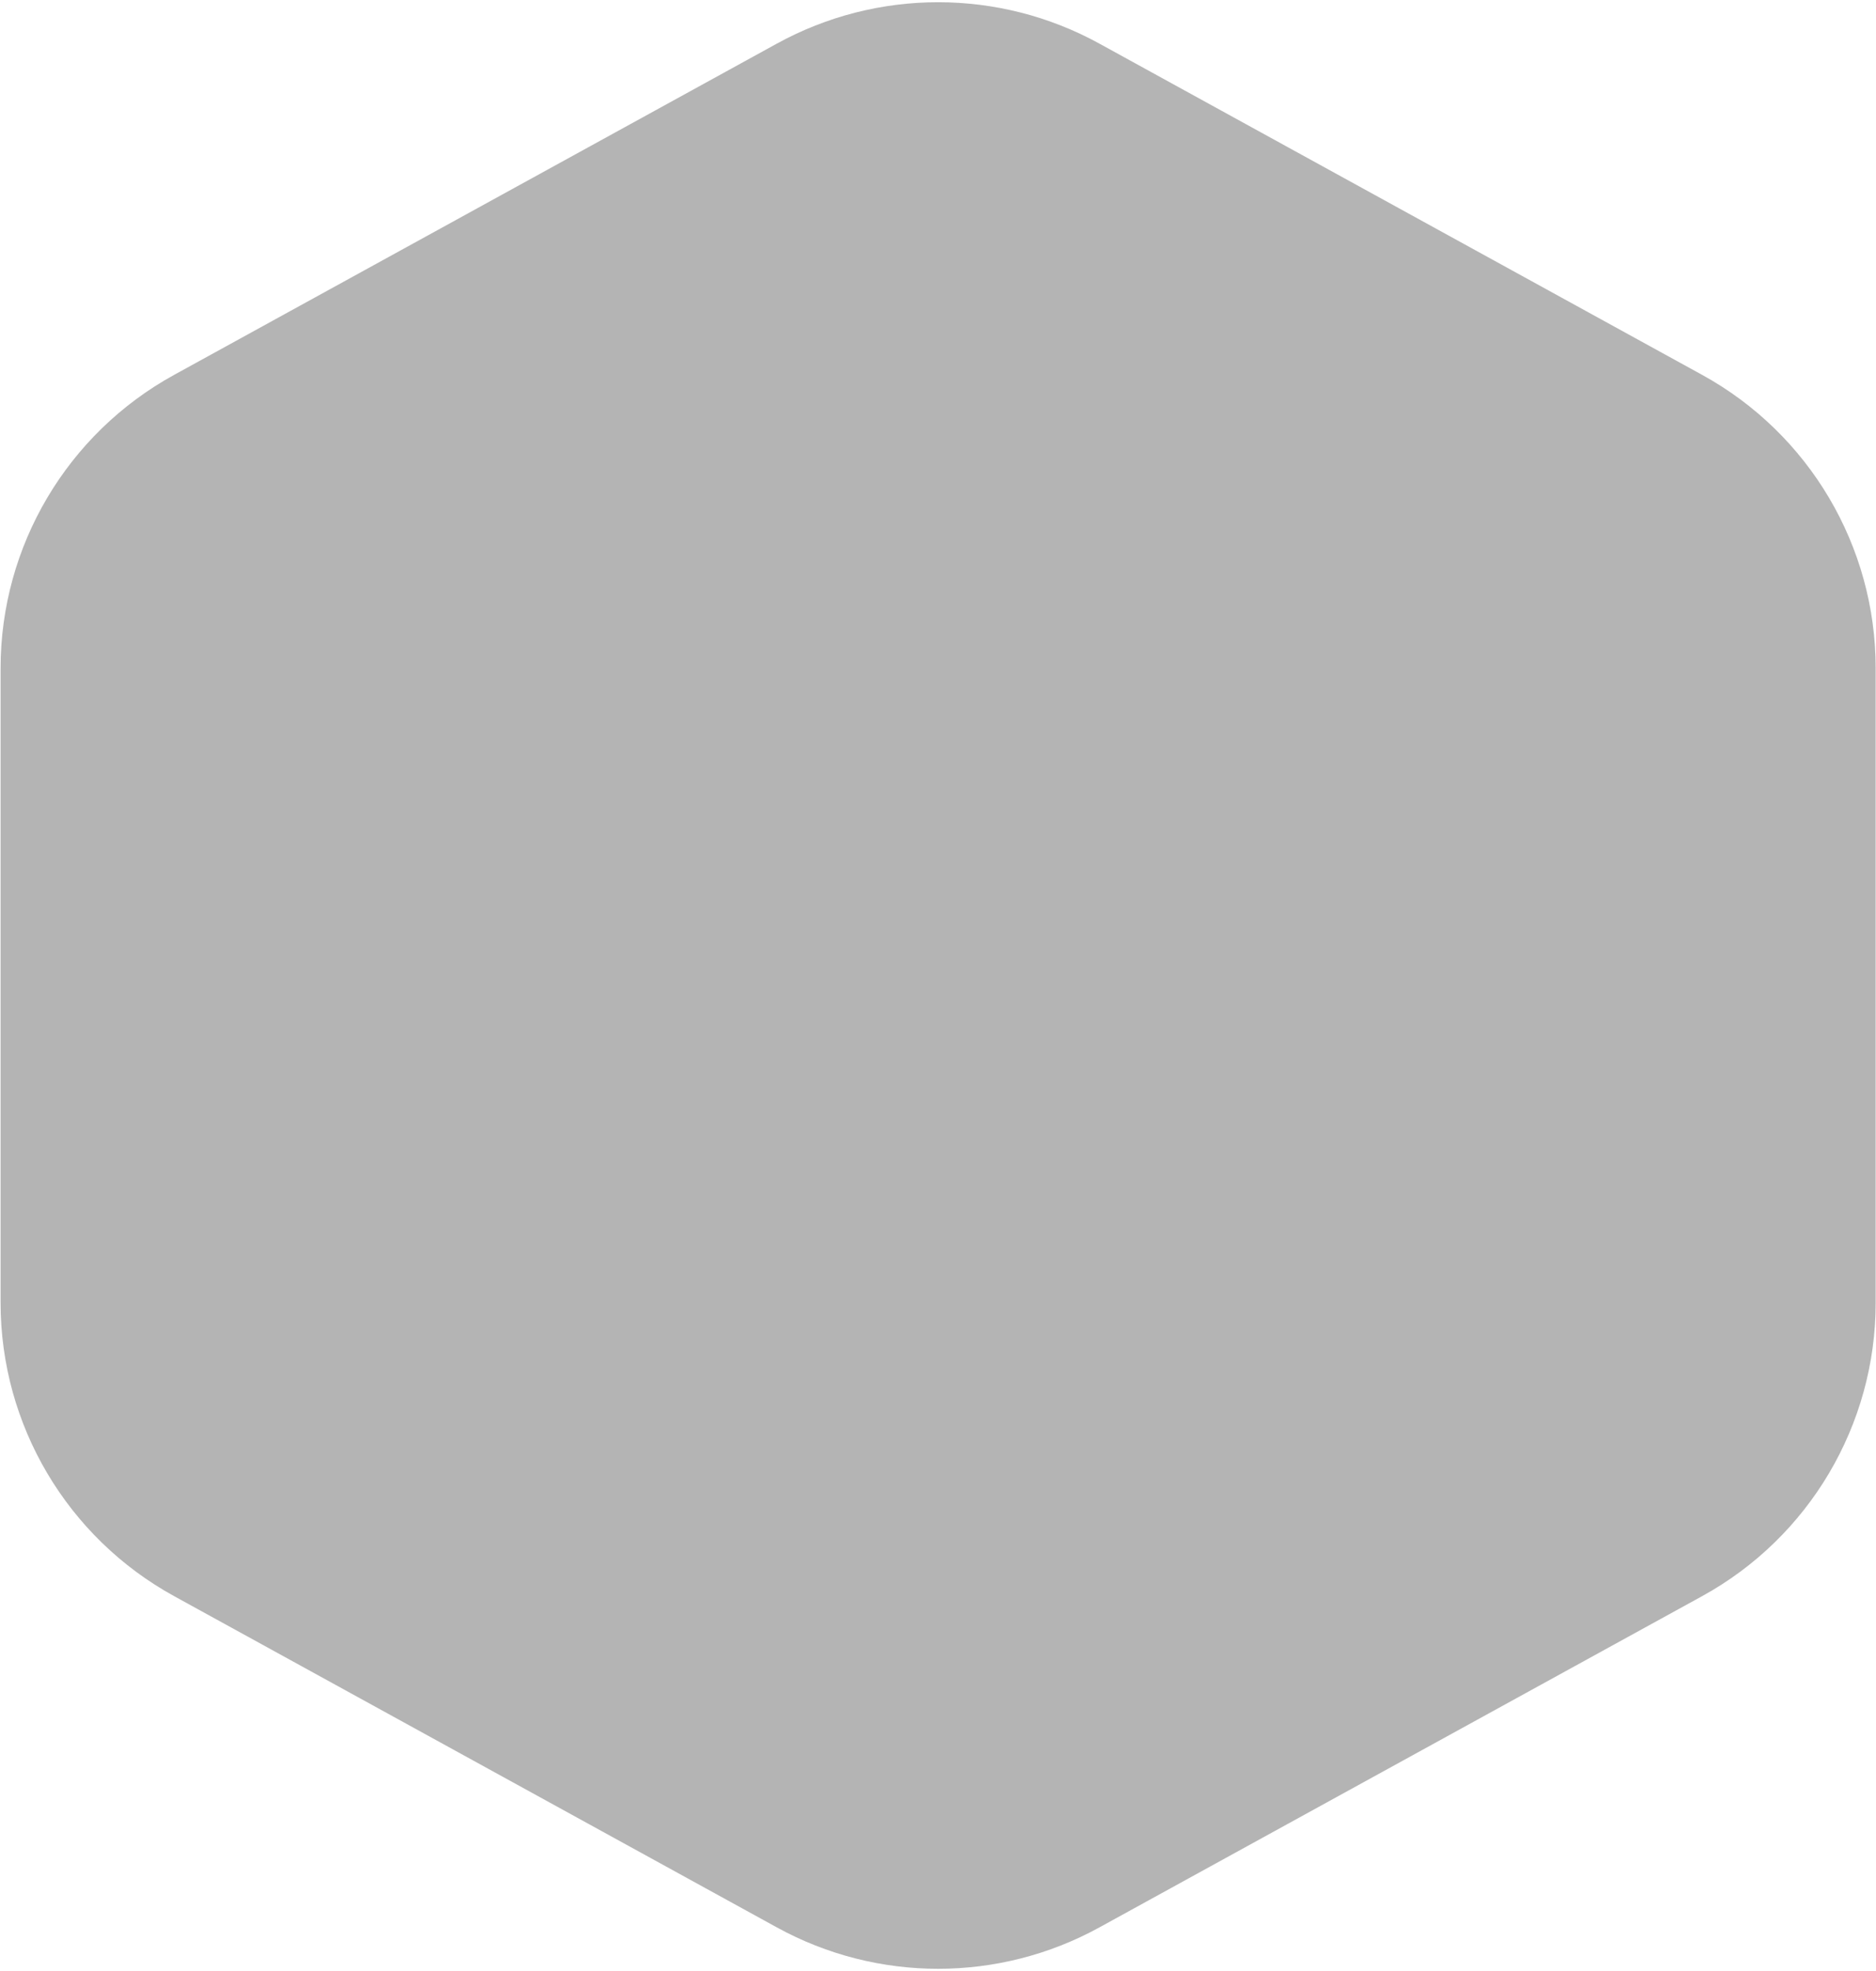 <svg width="492" height="517" viewBox="0 0 492 517" fill="none" xmlns="http://www.w3.org/2000/svg">
<path d="M203.736 11.443C230.076 -3.036 261.992 -3.036 288.332 11.443L446.403 98.33C474.473 113.759 491.915 143.249 491.915 175.281V341.719C491.915 373.751 474.473 403.241 446.403 418.67L288.332 505.557C261.992 520.036 230.076 520.036 203.736 505.557L45.665 418.67C17.595 403.241 0.153 373.751 0.153 341.719V175.281C0.153 143.249 17.595 113.759 45.665 98.33L203.736 11.443Z" fill="#1D1C1C" fill-opacity="0.33"/>
</svg>
